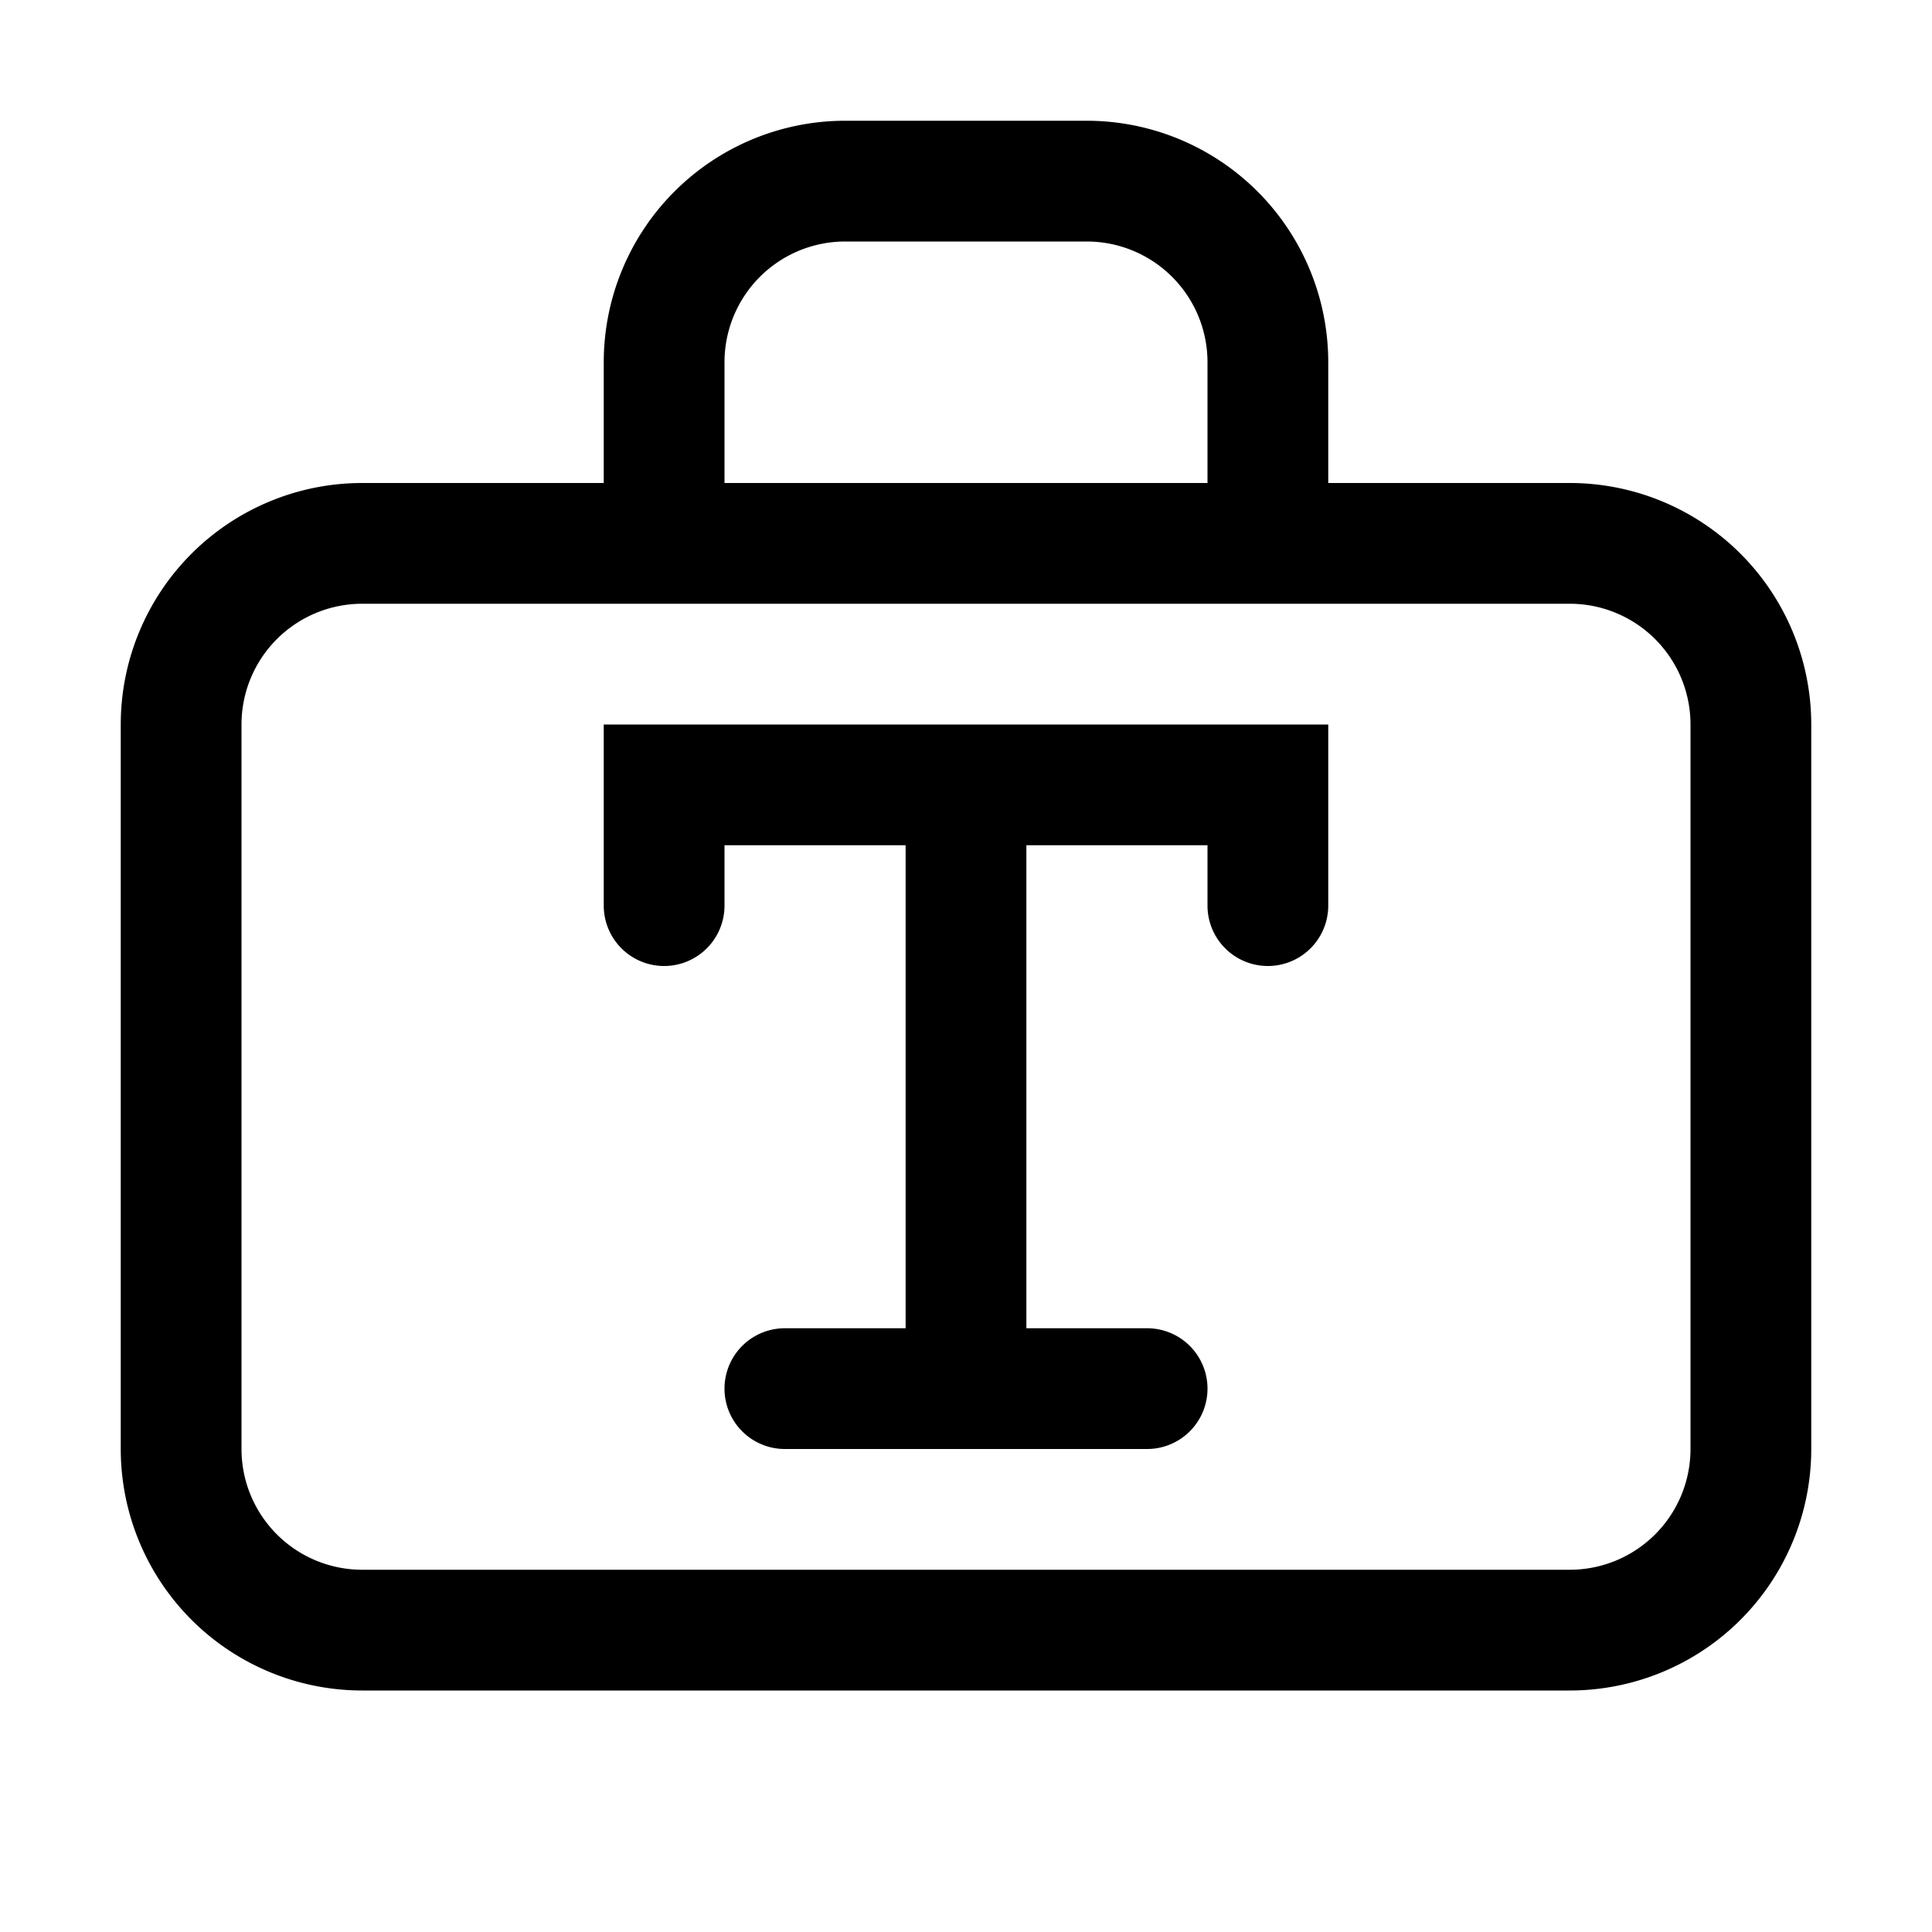 <svg xmlns="http://www.w3.org/2000/svg" width="16" height="16" viewBox="0 0 16 16"><path fill="currentColor" fill-rule="evenodd" d="M9 2H7a1 1 0 00-1 1v1h4V3a1 1 0 00-1-1M5 3v1H3a2 2 0 00-2 2v6a2 2 0 002 2h10a2 2 0 002-2V6a2 2 0 00-2-2h-2V3a2 2 0 00-2-2H7a2 2 0 00-2 2m5 2h3a1 1 0 011 1v6a1 1 0 01-1 1H3a1 1 0 01-1-1V6a1 1 0 011-1zM5.5 6H5v1.5a.5.5 0 001 0V7h1.5v4h-1a.5.5 0 000 1h3a.5.5 0 000-1h-1V7H10v.5a.5.5 0 001 0V6z" clip-rule="evenodd"/></svg>